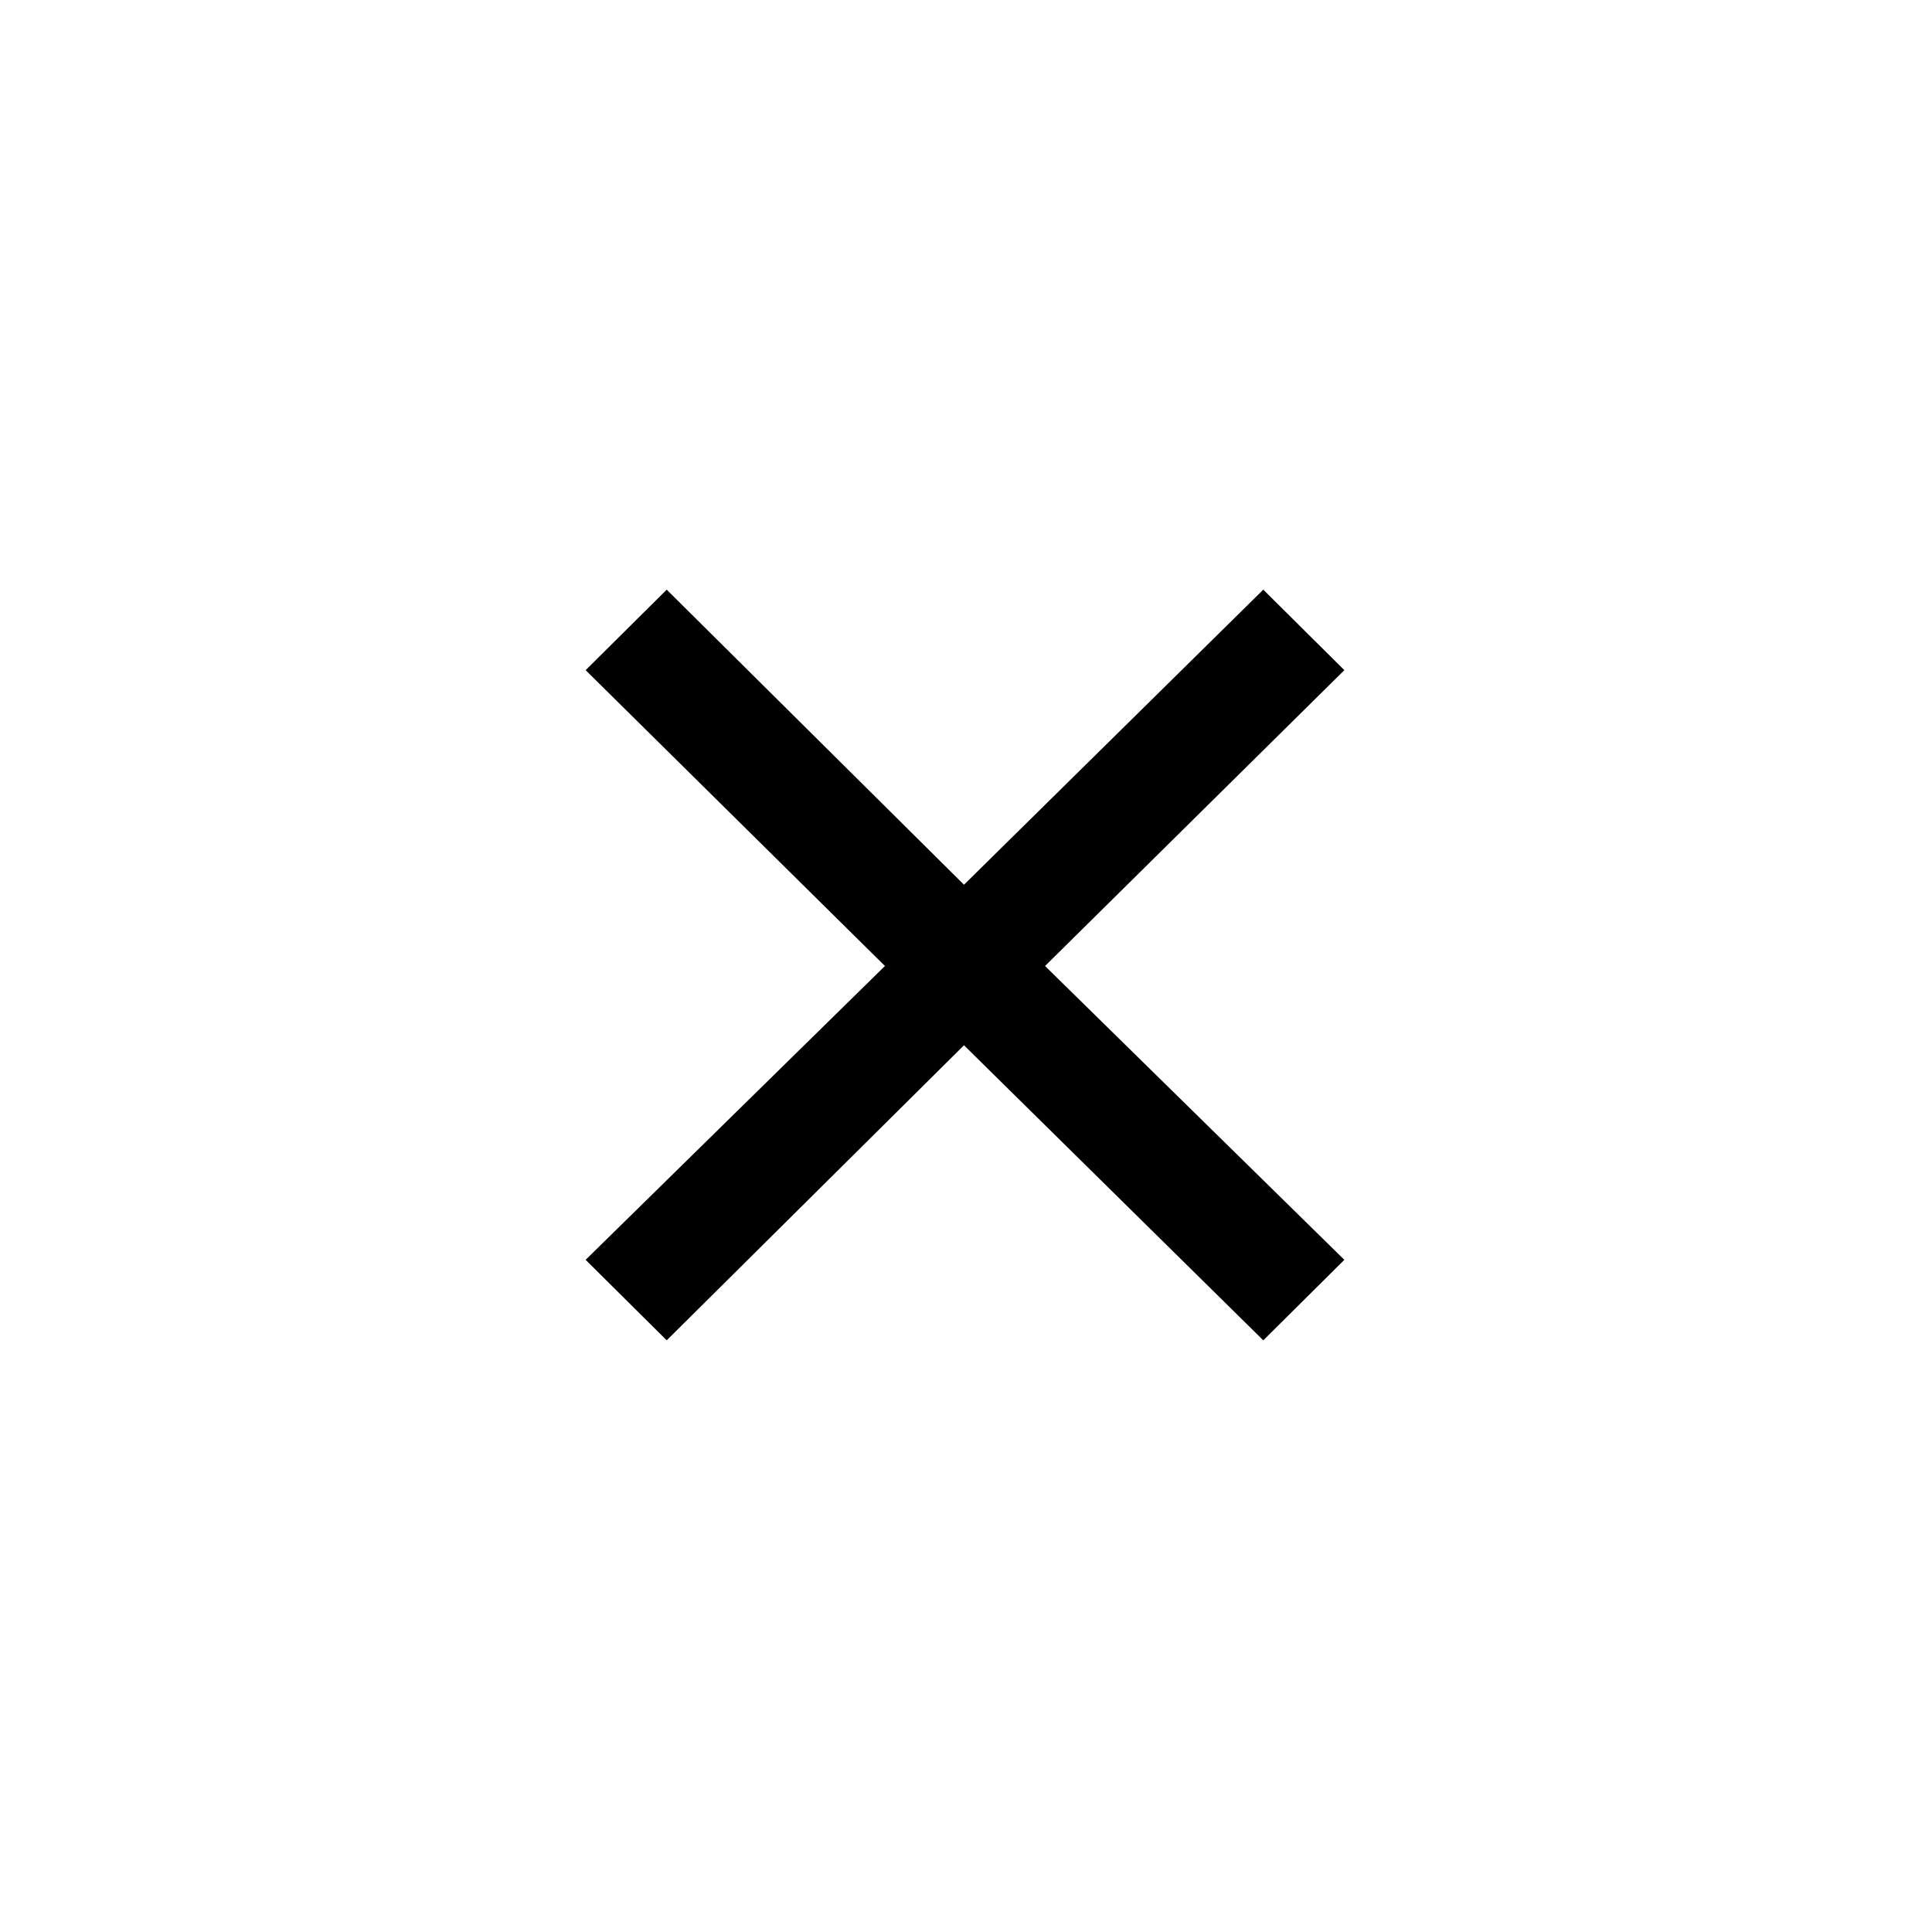 <svg xmlns="http://www.w3.org/2000/svg" height="24" viewBox="0 -960 960 960" width="24"><path d="M331.281-294 291-334l148.722-146.003L291-627l40.281-40 147.722 146.613L627.719-667 668-627 519.278-480.003 668-334l-40.281 40-148.716-146.613L331.281-294Z"/></svg>